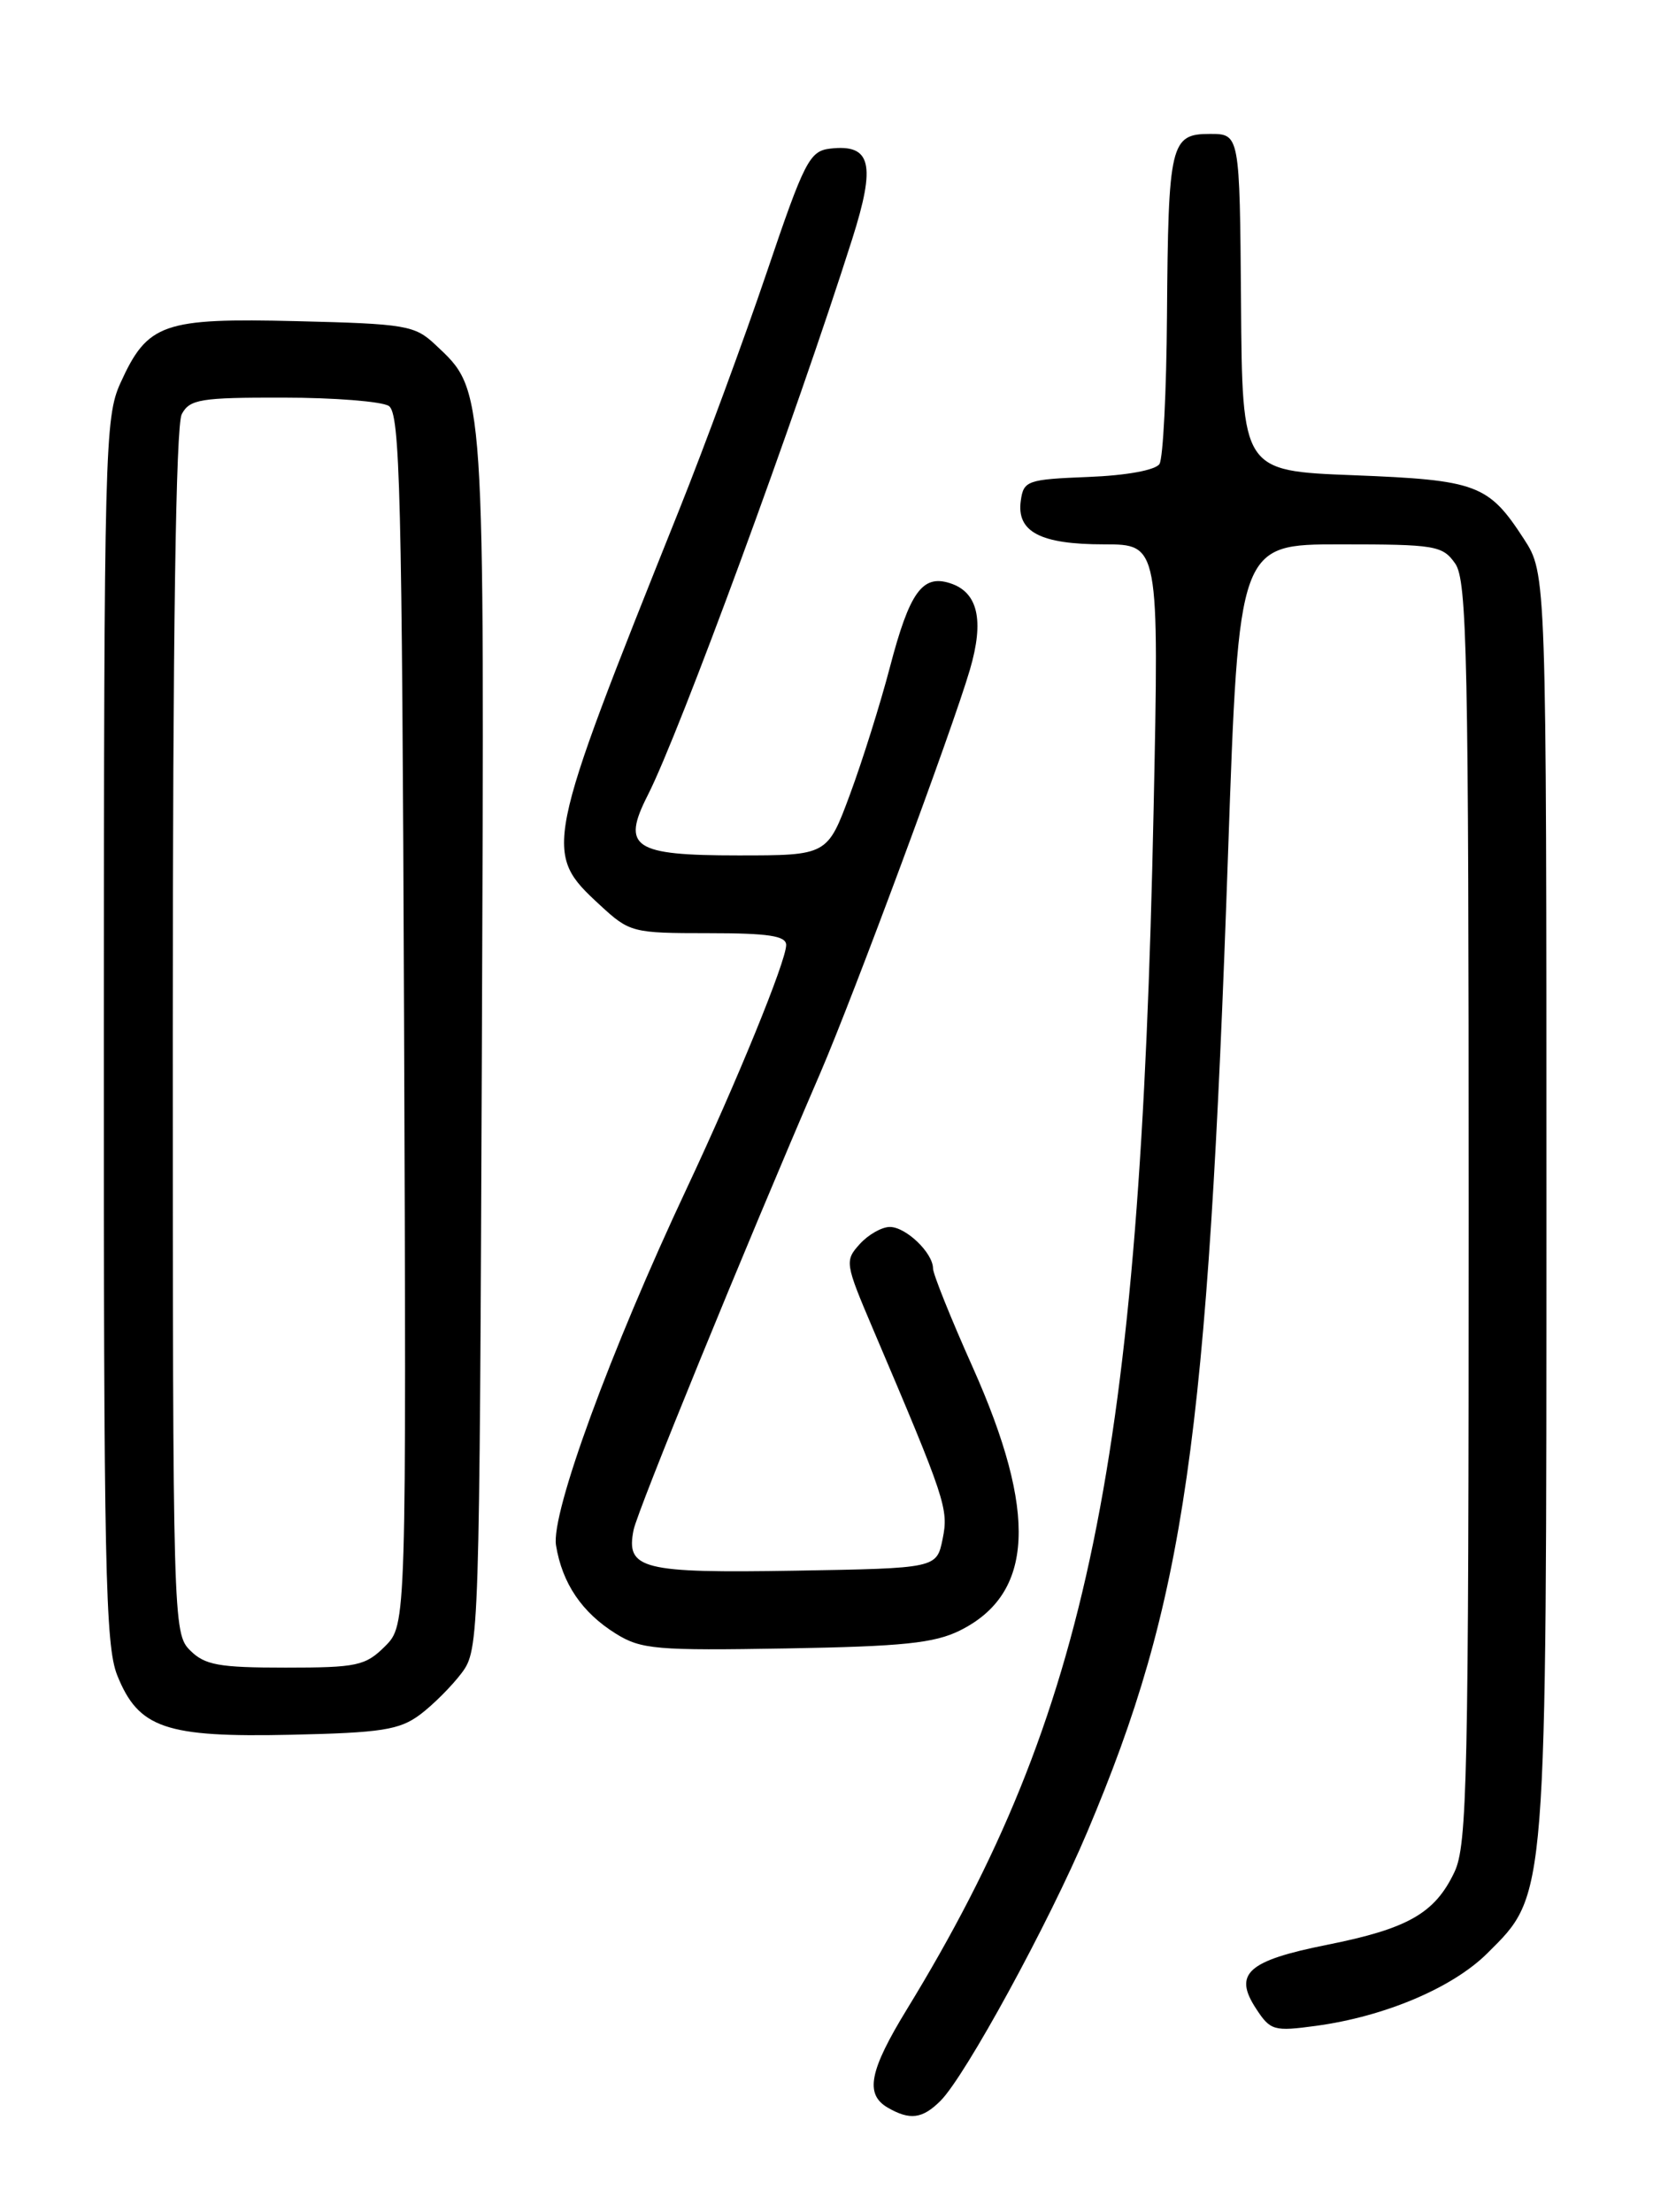 <?xml version="1.0" encoding="UTF-8" standalone="no"?>
<!DOCTYPE svg PUBLIC "-//W3C//DTD SVG 1.1//EN" "http://www.w3.org/Graphics/SVG/1.1/DTD/svg11.dtd" >
<svg xmlns="http://www.w3.org/2000/svg" xmlns:xlink="http://www.w3.org/1999/xlink" version="1.1" viewBox="0 0 194 256">
 <g >
 <path fill="currentColor"
d=" M 108.87 243.13 C 111.75 240.25 121.39 222.59 125.86 212.00 C 137.16 185.26 139.79 166.98 142.15 98.75 C 143.39 63.00 143.39 63.00 155.14 63.00 C 166.15 63.00 166.98 63.14 168.44 65.22 C 169.82 67.18 170.00 75.98 170.00 140.32 C 170.00 205.96 169.84 213.54 168.35 216.67 C 166.09 221.43 162.98 223.21 153.61 225.08 C 144.40 226.92 142.73 228.42 145.40 232.48 C 147.05 235.01 147.46 235.12 152.33 234.46 C 160.29 233.38 168.13 230.06 172.15 226.07 C 179.10 219.15 179.00 220.48 179.00 139.02 C 179.00 66.40 179.00 66.40 176.39 62.37 C 172.29 56.05 170.96 55.56 156.65 55.00 C 143.79 54.50 143.79 54.50 143.65 35.00 C 143.50 15.50 143.50 15.50 140.05 15.50 C 135.48 15.50 135.23 16.59 135.08 36.50 C 135.02 45.30 134.63 53.04 134.21 53.70 C 133.75 54.41 130.39 55.03 125.97 55.20 C 118.91 55.48 118.48 55.63 118.16 57.94 C 117.65 61.55 120.41 63.00 127.78 63.00 C 134.17 63.00 134.17 63.00 133.53 93.75 C 131.97 169.12 125.98 198.21 104.99 232.52 C 100.62 239.66 100.09 242.37 102.75 243.92 C 105.32 245.41 106.77 245.23 108.87 243.13 Z  M 48.62 198.44 C 50.14 197.30 52.30 195.13 53.44 193.62 C 55.47 190.90 55.50 189.78 55.78 120.68 C 56.08 44.09 56.17 45.33 50.40 39.90 C 48.01 37.65 46.99 37.48 34.37 37.17 C 18.85 36.79 17.08 37.41 13.94 44.33 C 12.14 48.29 12.04 51.98 12.02 119.23 C 12.00 181.26 12.19 190.44 13.57 193.89 C 16.03 200.02 19.15 201.09 33.68 200.77 C 44.17 200.54 46.24 200.21 48.62 198.44 Z  M 111.12 188.70 C 119.68 184.44 120.13 175.11 112.59 158.23 C 110.06 152.58 108.00 147.44 108.00 146.81 C 108.00 145.01 104.87 142.00 103.00 142.00 C 102.07 142.00 100.50 142.89 99.51 143.99 C 97.77 145.91 97.82 146.22 101.02 153.74 C 109.48 173.61 109.82 174.63 109.11 178.11 C 108.42 181.50 108.42 181.50 92.09 181.78 C 74.28 182.08 72.42 181.61 73.34 177.06 C 73.80 174.80 86.08 144.74 94.96 124.16 C 98.81 115.22 110.26 84.38 112.27 77.50 C 113.95 71.77 113.20 68.52 109.95 67.49 C 106.76 66.47 105.28 68.54 103.01 77.21 C 101.91 81.42 99.83 88.04 98.39 91.93 C 95.77 99.00 95.77 99.00 85.43 99.00 C 73.30 99.00 71.91 98.07 74.98 92.03 C 78.66 84.81 92.11 48.24 98.64 27.68 C 101.41 18.97 100.85 16.65 96.09 17.20 C 93.71 17.48 93.11 18.64 88.76 31.50 C 86.15 39.20 81.59 51.58 78.62 59.00 C 62.91 98.24 62.83 98.64 69.45 104.75 C 72.88 107.92 73.20 108.00 81.99 108.00 C 88.97 108.00 91.00 108.31 91.00 109.37 C 91.00 111.22 85.28 125.22 79.51 137.50 C 70.67 156.30 63.76 175.15 64.36 178.85 C 65.08 183.26 67.37 186.64 71.30 189.08 C 74.21 190.89 75.99 191.04 91.00 190.78 C 104.50 190.55 108.16 190.17 111.12 188.70 Z  M 22.00 191.00 C 20.04 189.04 20.00 187.67 20.00 119.43 C 20.00 73.39 20.35 49.21 21.04 47.93 C 21.96 46.21 23.21 46.00 32.79 46.02 C 38.68 46.02 44.17 46.46 45.00 46.98 C 46.31 47.80 46.53 57.00 46.77 117.99 C 47.04 188.05 47.04 188.05 44.57 190.53 C 42.30 192.79 41.34 193.00 33.05 193.00 C 25.33 193.00 23.71 192.71 22.00 191.00 Z "/>
</g>
</svg>